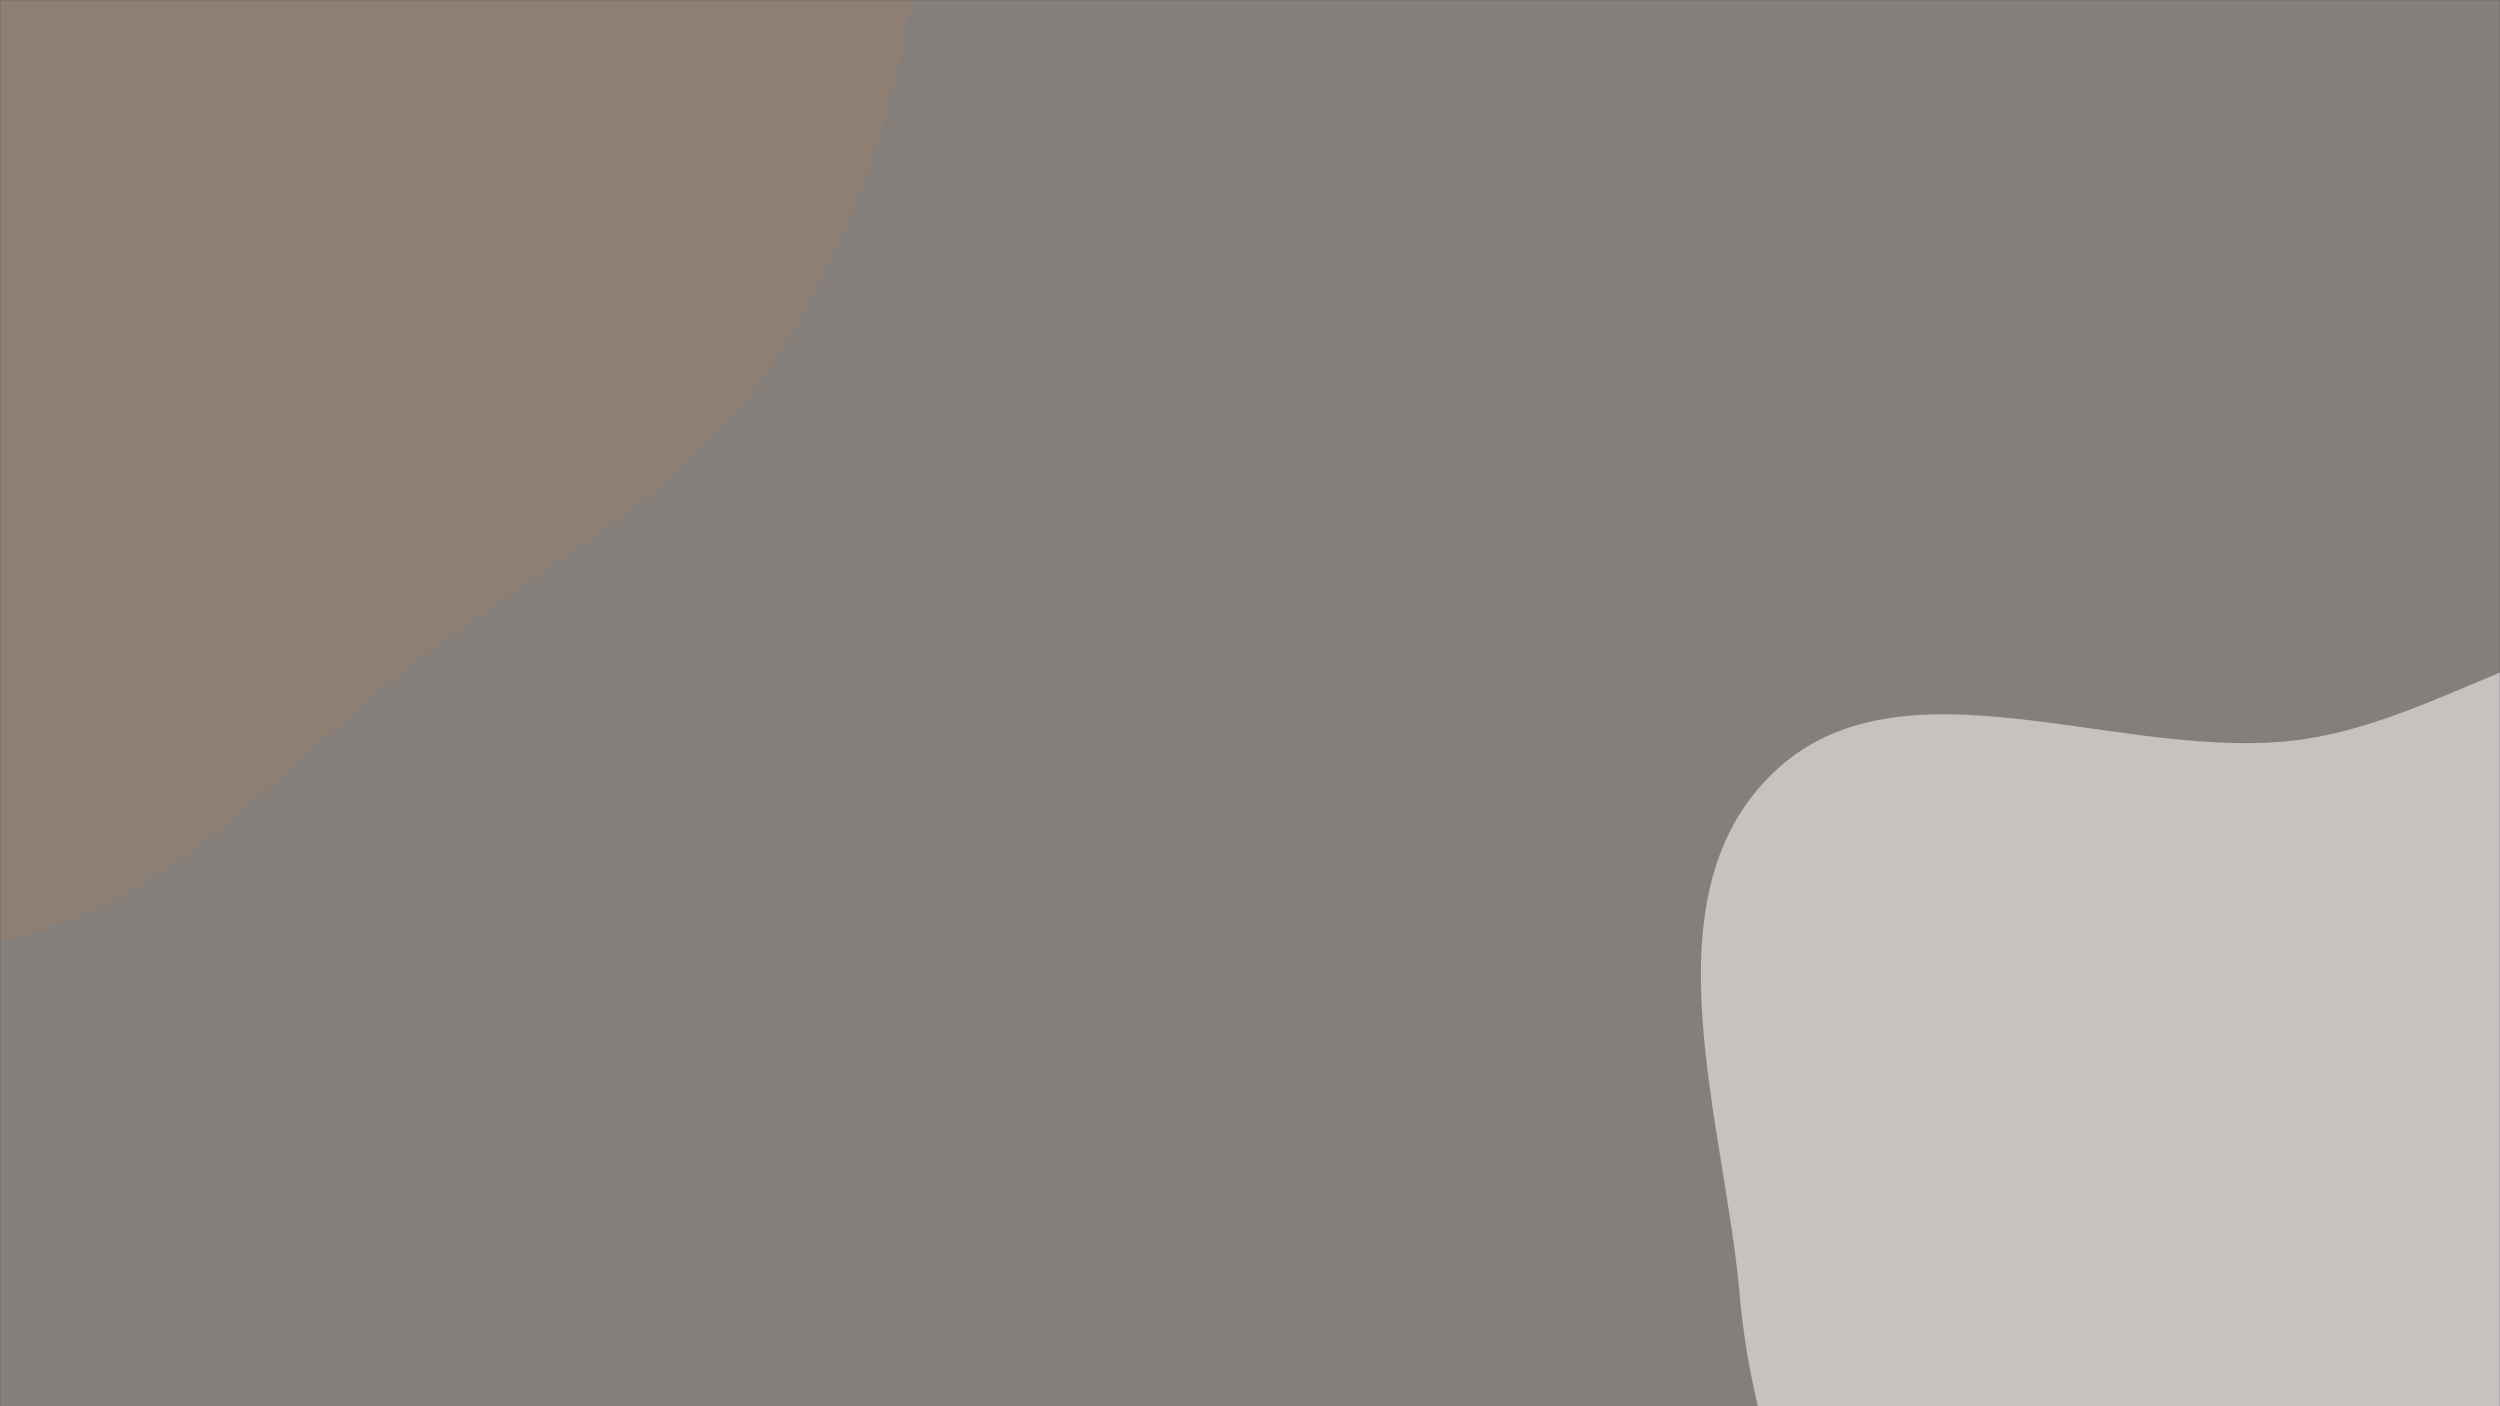 <svg xmlns="http://www.w3.org/2000/svg" width="1920" height="1080" preserveAspectRatio="none"><rect width="100%" height="100%" fill="#333333" stroke="none"/><g fill="none" mask="url(&quot;#a&quot;)"><path fill="rgba(209, 199, 191, 0.52)" d="M0 0h1920v1080H0z"/><path fill="rgba(151, 128, 110, 0.52)" d="M0 721.672c130.895-22.223 218.02-137.503 324.186-217.228 97.47-73.195 208.543-128.331 273.408-231.532 70.494-112.157 111.093-241.851 107.359-374.269-4.009-142.171-45.416-282.616-129.125-397.601-88.023-120.911-206.576-228.415-352.009-263.299-142.909-34.278-282.384 41.654-425.054 76.913-150.011 37.074-340.395 12.01-433.566 135.286-93.748 124.04-22.645 301.549-13.917 456.786 7.011 124.692 19.775 243.901 59.961 362.148 44.234 130.157 76.195 275.323 185.164 359.128C-291.855 713.939-138.973 745.266 0 721.672"/><path fill="rgba(255, 255, 255, 0.52)" d="M1920 1833.277c142.843 6.09 290.327-39.658 398.633-132.992 102.758-88.553 142.634-227.089 172.705-359.364 25.748-113.262 10.805-227.542-13.458-341.132-22.826-106.865-57.343-209.285-122.802-296.786-69.051-92.303-148.604-190.185-260.917-216.142-110.883-25.627-212 64.231-324.59 80.824-138.064 20.347-310.031-70.785-409.275 27.328-97.21 96.101-35.885 264.875-24.051 401.056 9.511 109.453 53.656 206.259 85.949 311.271 37.949 123.405 31.684 266.095 120.435 359.861 96.427 101.876 237.224 160.101 377.371 166.076"/></g><defs><mask id="a"><path fill="#fff" d="M0 0h1920v1080H0z"/></mask></defs></svg>